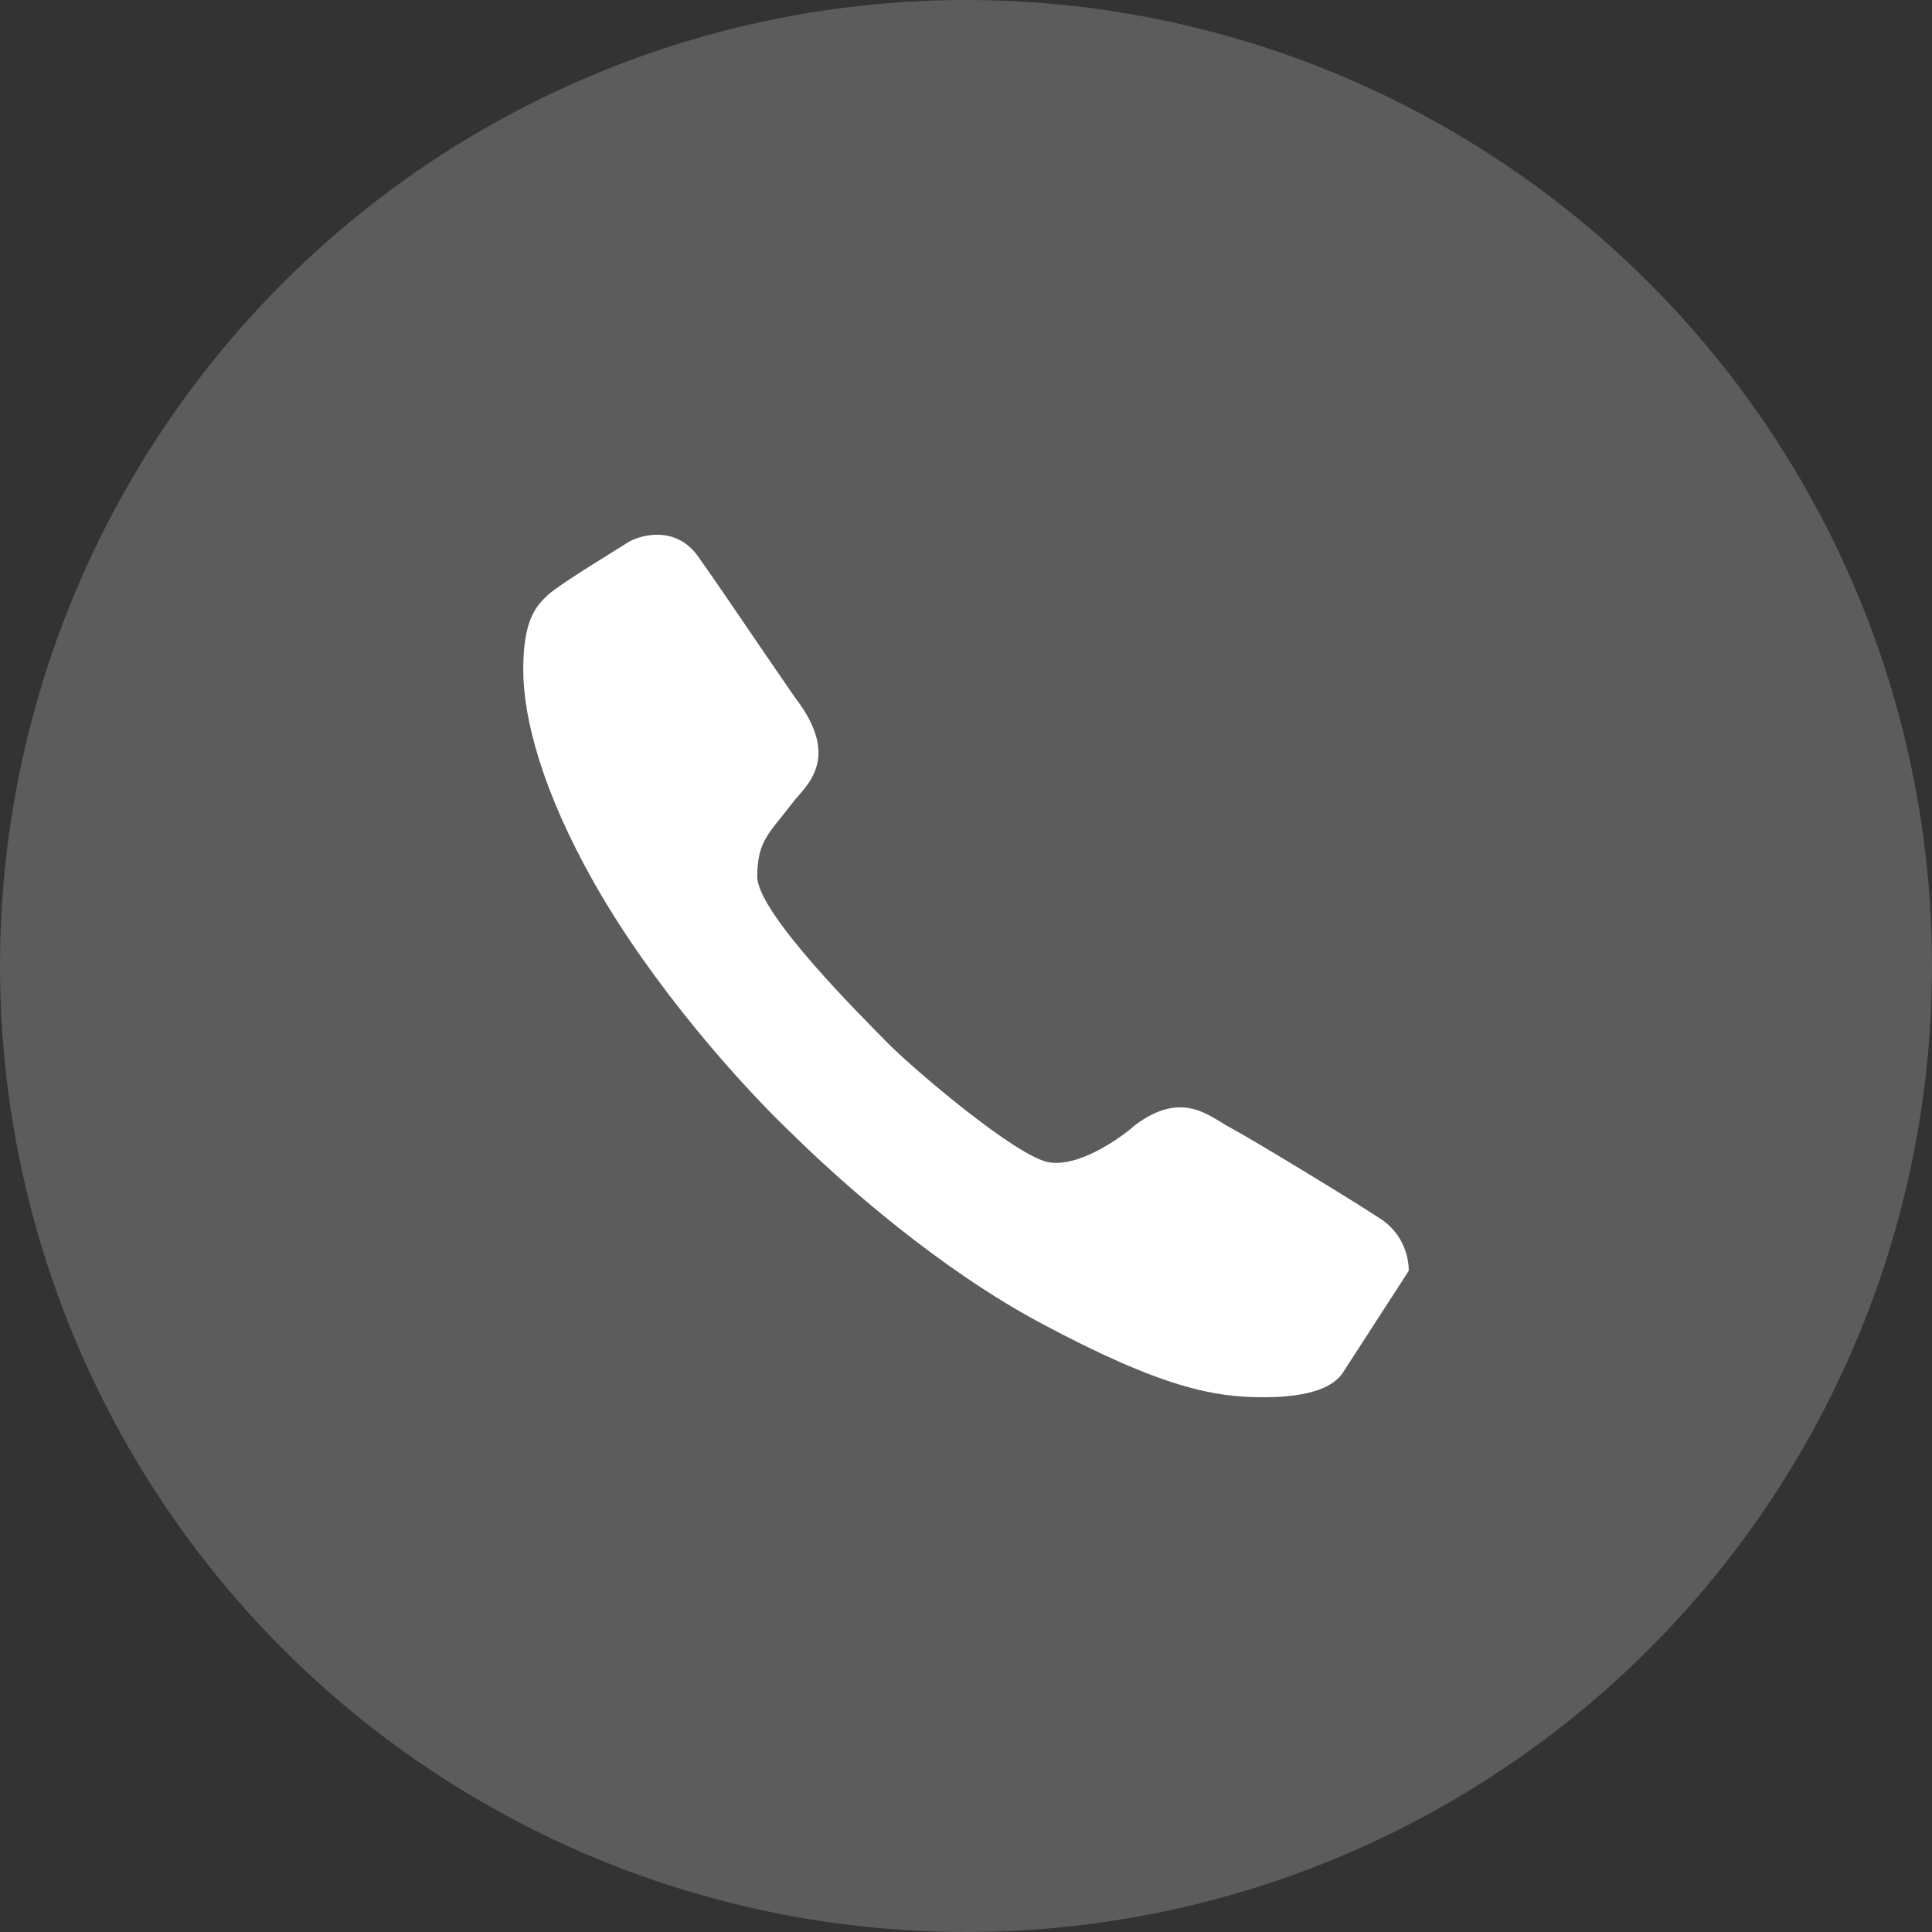 <svg width="48" height="48" viewBox="0 0 48 48" fill="none" xmlns="http://www.w3.org/2000/svg">
<rect x="0" y="0" width="48" height="48" fill="#333333" stroke="none"/>
<circle opacity="0.2" cx="24" cy="24" r="24" fill="white"/>
<path fill-rule="evenodd" clip-rule="evenodd" d="M14.764 21.94C13.487 19.684 13 17.866 13 16.638C13 15.409 13.31 15.057 13.624 14.772C13.939 14.488 15.356 13.636 15.598 13.478C15.839 13.319 16.761 13.01 17.34 13.82C17.918 14.63 19.006 16.257 19.757 17.337C20.935 18.868 19.996 19.54 19.693 19.942C19.136 20.683 18.814 20.866 18.814 21.776C18.814 22.686 21.425 25.271 22.049 25.908C22.669 26.54 25.27 28.761 26.076 28.88C26.888 28.999 27.974 28.162 28.205 27.95C29.381 27.071 30.044 27.737 30.585 28.027C31.127 28.317 33.573 29.801 34.331 30.302C35.044 30.802 34.999 31.575 34.999 31.575C34.999 31.575 33.528 33.85 33.35 34.123C33.127 34.441 32.592 34.714 31.388 34.714C30.184 34.714 28.898 34.5 25.841 32.863C23.34 31.523 20.955 29.425 19.707 28.196C18.414 26.968 16.224 24.517 14.764 21.94Z" fill="white"/>
</svg>
